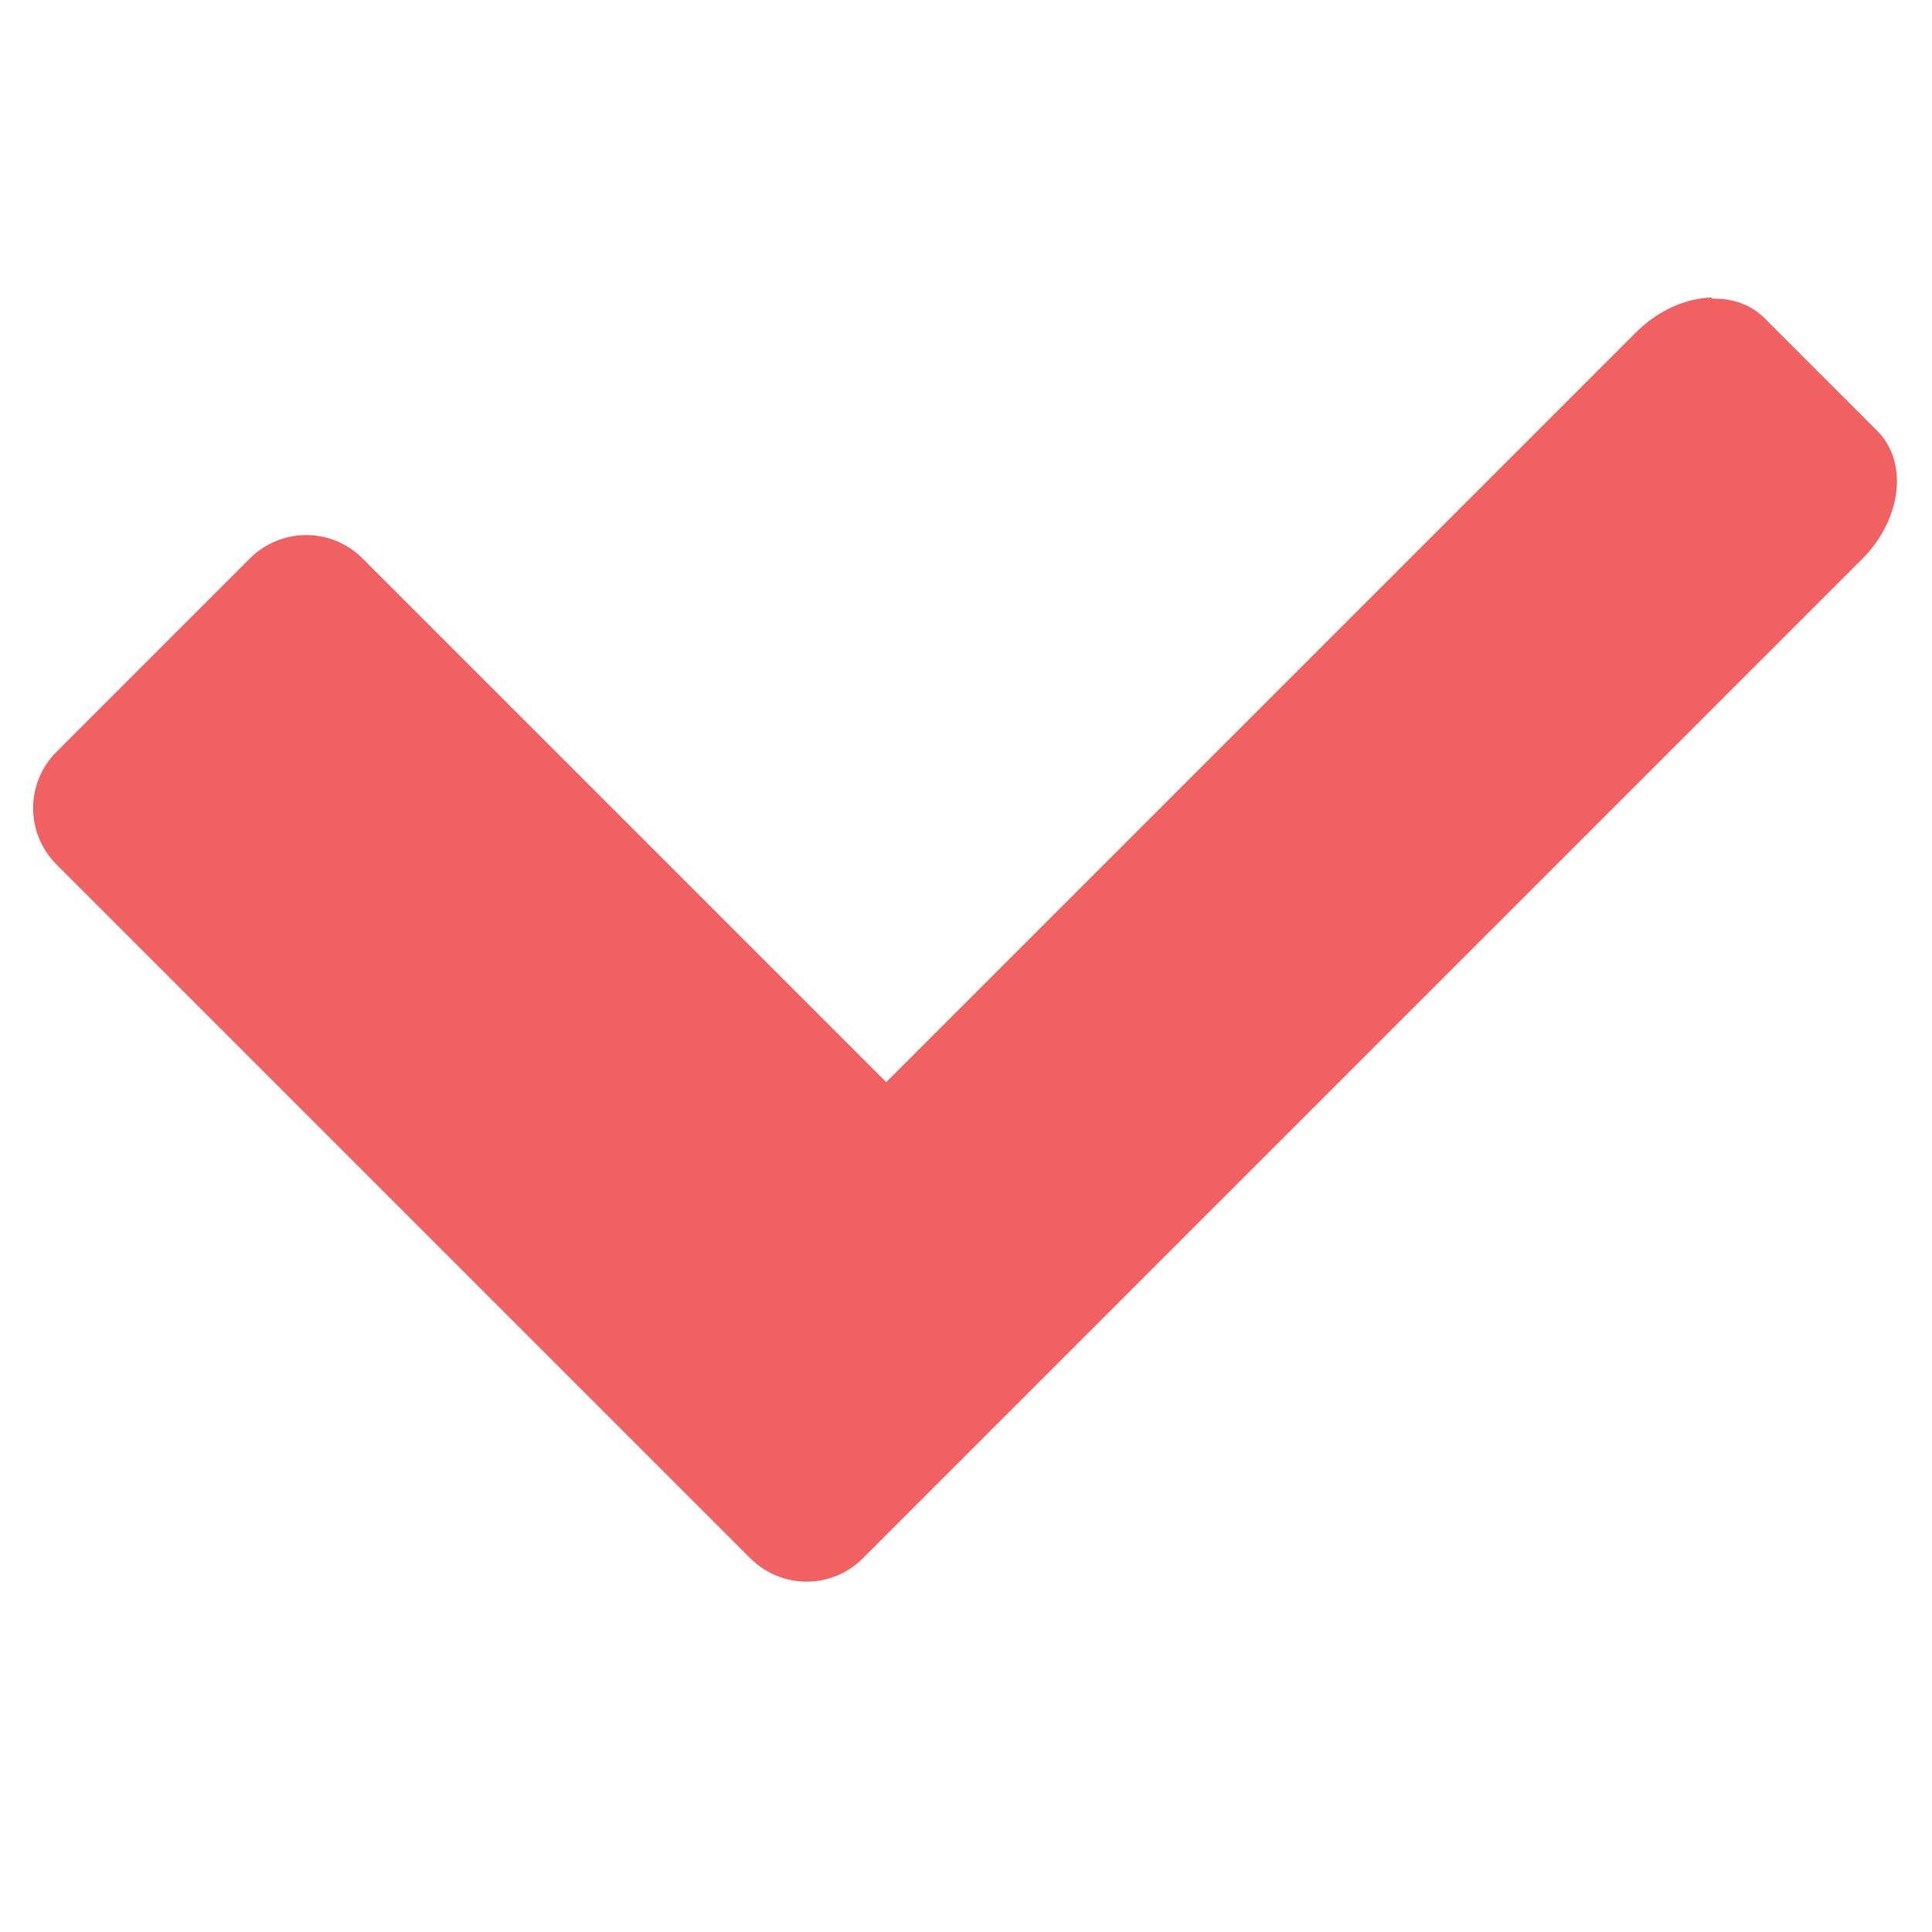 <svg version="1.1" viewBox="0 0 1e3 1e3" xmlns="http://www.w3.org/2000/svg"><path d="m886 154c-13.3 0.331-27.7 6.54-39.3 18.1l-388 388-271-271c-16.2-16.2-42.2-16.2-58.4 0l-100 100c-16.2 16.2-16.2 42.2 0 58.4l359 359c16.2 16.2 42.2 16.2 58.4 0l517-517c20.6-20.6 24.2-50.2 8.02-66.4l-58.4-58.4c-7.08-7.08-16.7-10.4-27.1-10.1z" fill="#F26161" stroke-width="1.04"/></svg>
